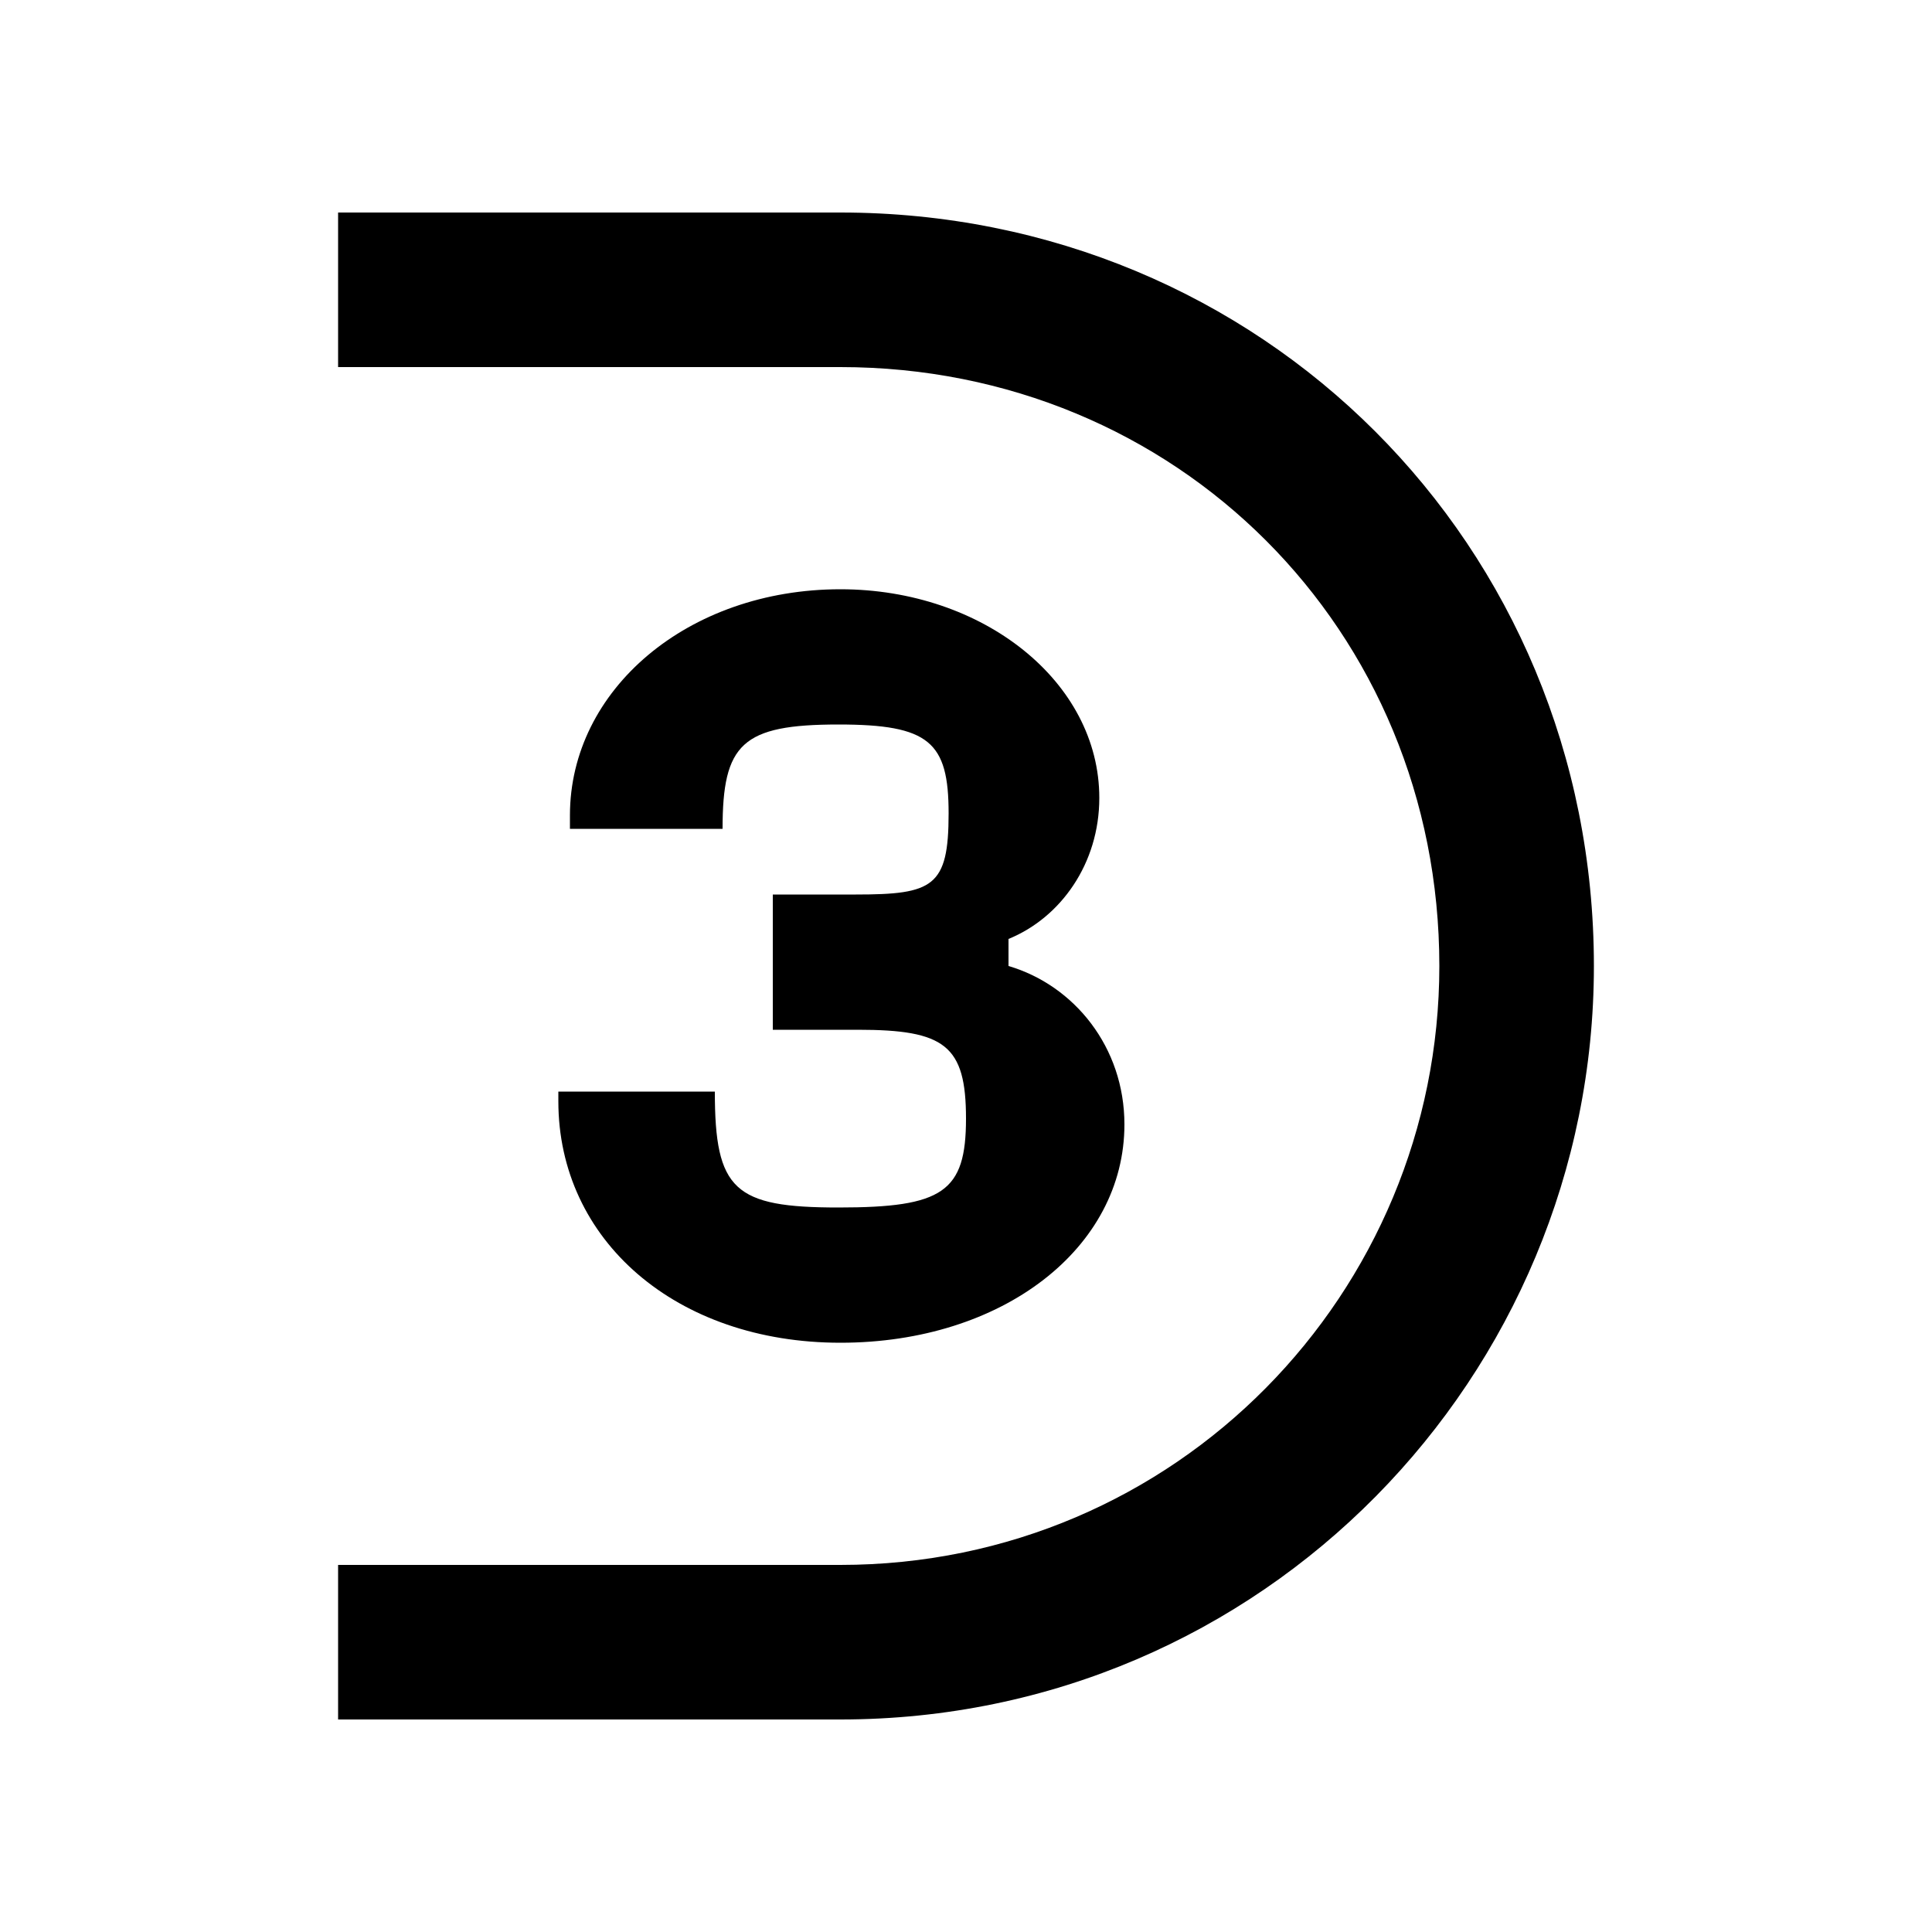 <svg xmlns="http://www.w3.org/2000/svg" width="24" height="24" fill="none" viewBox="0 0 24 24"><path fill="#000" d="M10.44 16.68C12.456 16.68 13.968 15.504 13.968 13.968C13.968 13.008 13.344 12.24 12.528 12V11.664C13.176 11.4 13.656 10.728 13.656 9.912C13.656 8.472 12.216 7.32 10.44 7.32C8.544 7.32 7.08 8.568 7.08 10.128V10.296H8.976C8.976 9.24 9.216 9 10.416 9C11.544 9 11.784 9.216 11.784 10.104C11.784 11.016 11.592 11.112 10.632 11.112H9.6V12.792H10.656C11.736 12.792 12 12.984 12 13.896C12 14.808 11.712 15 10.416 15C9.12 15 8.88 14.784 8.88 13.56H6.936V13.68C6.936 15.408 8.4 16.68 10.44 16.68ZM4.2 21.36H10.44C15.696 21.36 19.8 17.088 19.8 12C19.8 6.768 15.672 2.64 10.44 2.64H4.2V4.56H10.44C14.616 4.56 17.88 7.824 17.88 12C17.88 16.056 14.616 19.44 10.44 19.44H4.2V21.36Z"/></svg>